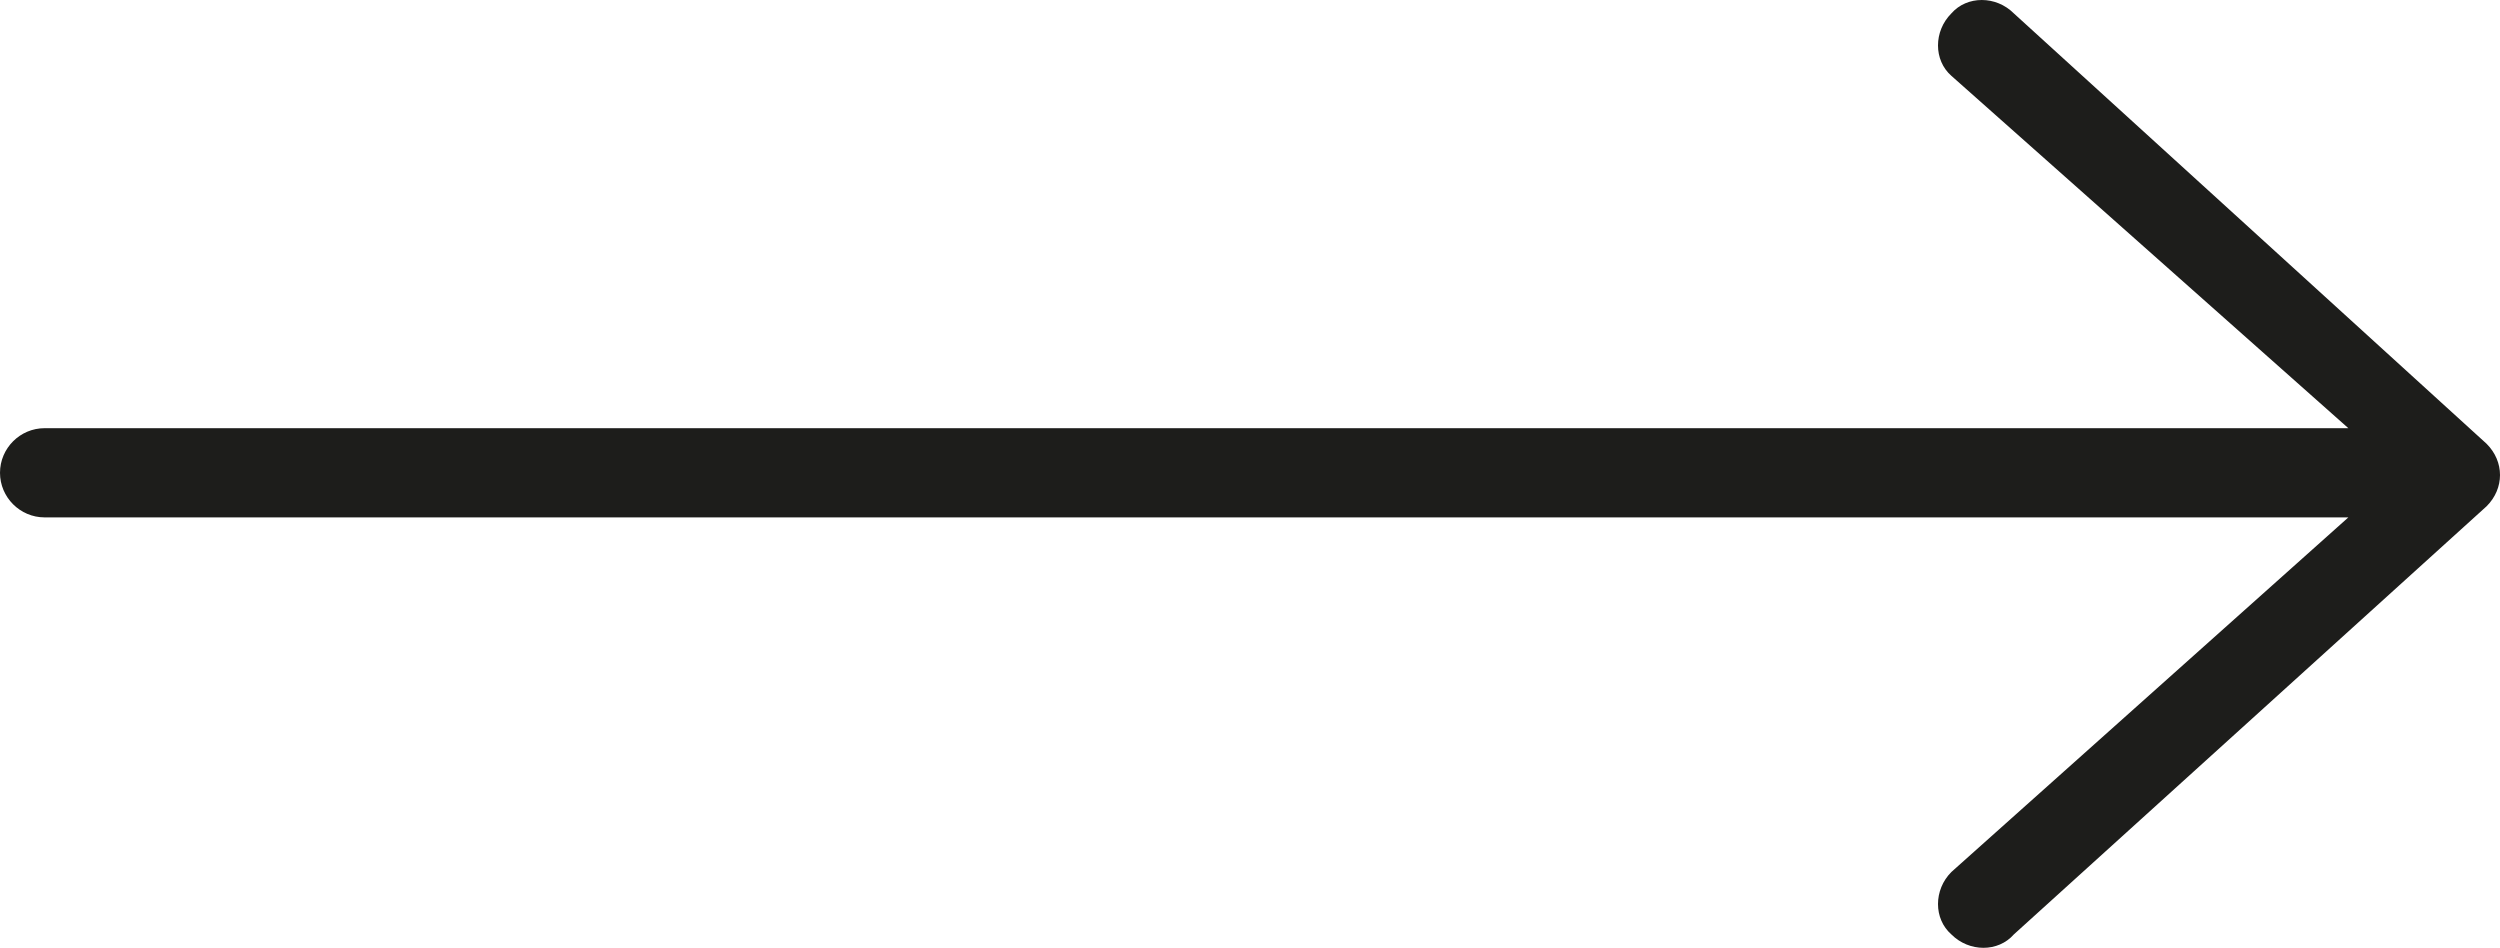 <?xml version="1.0" encoding="utf-8"?>
<!-- Generator: Adobe Illustrator 21.1.0, SVG Export Plug-In . SVG Version: 6.00 Build 0)  -->
<svg version="1.1" id="Слой_1" xmlns="http://www.w3.org/2000/svg" xmlns:xlink="http://www.w3.org/1999/xlink" x="0px" y="0px"
	 viewBox="0 0 112.1 42.5" style="enable-background:new 0 0 112.1 42.5;" xml:space="preserve">
<style type="text/css">
	.st0{fill:#1D1D1B;}
</style>
<g>
	<path class="st0" d="M111.5,22.7c0.4-0.4,0.6-0.9,0.6-1.4c0-0.5-0.2-1-0.6-1.4L90.3,0.6c-0.8-0.8-2.1-0.8-2.8,0
		c-0.8,0.8-0.8,2.1,0,2.8l17.8,15.8H2c-1.1,0-2,0.9-2,2s0.9,2,2,2h103.3L87.5,39.1c-0.8,0.8-0.8,2.1,0,2.8c0.8,0.8,2.1,0.8,2.8,0
		C90.3,41.9,111.5,22.7,111.5,22.7z"/>
</g>
</svg>
